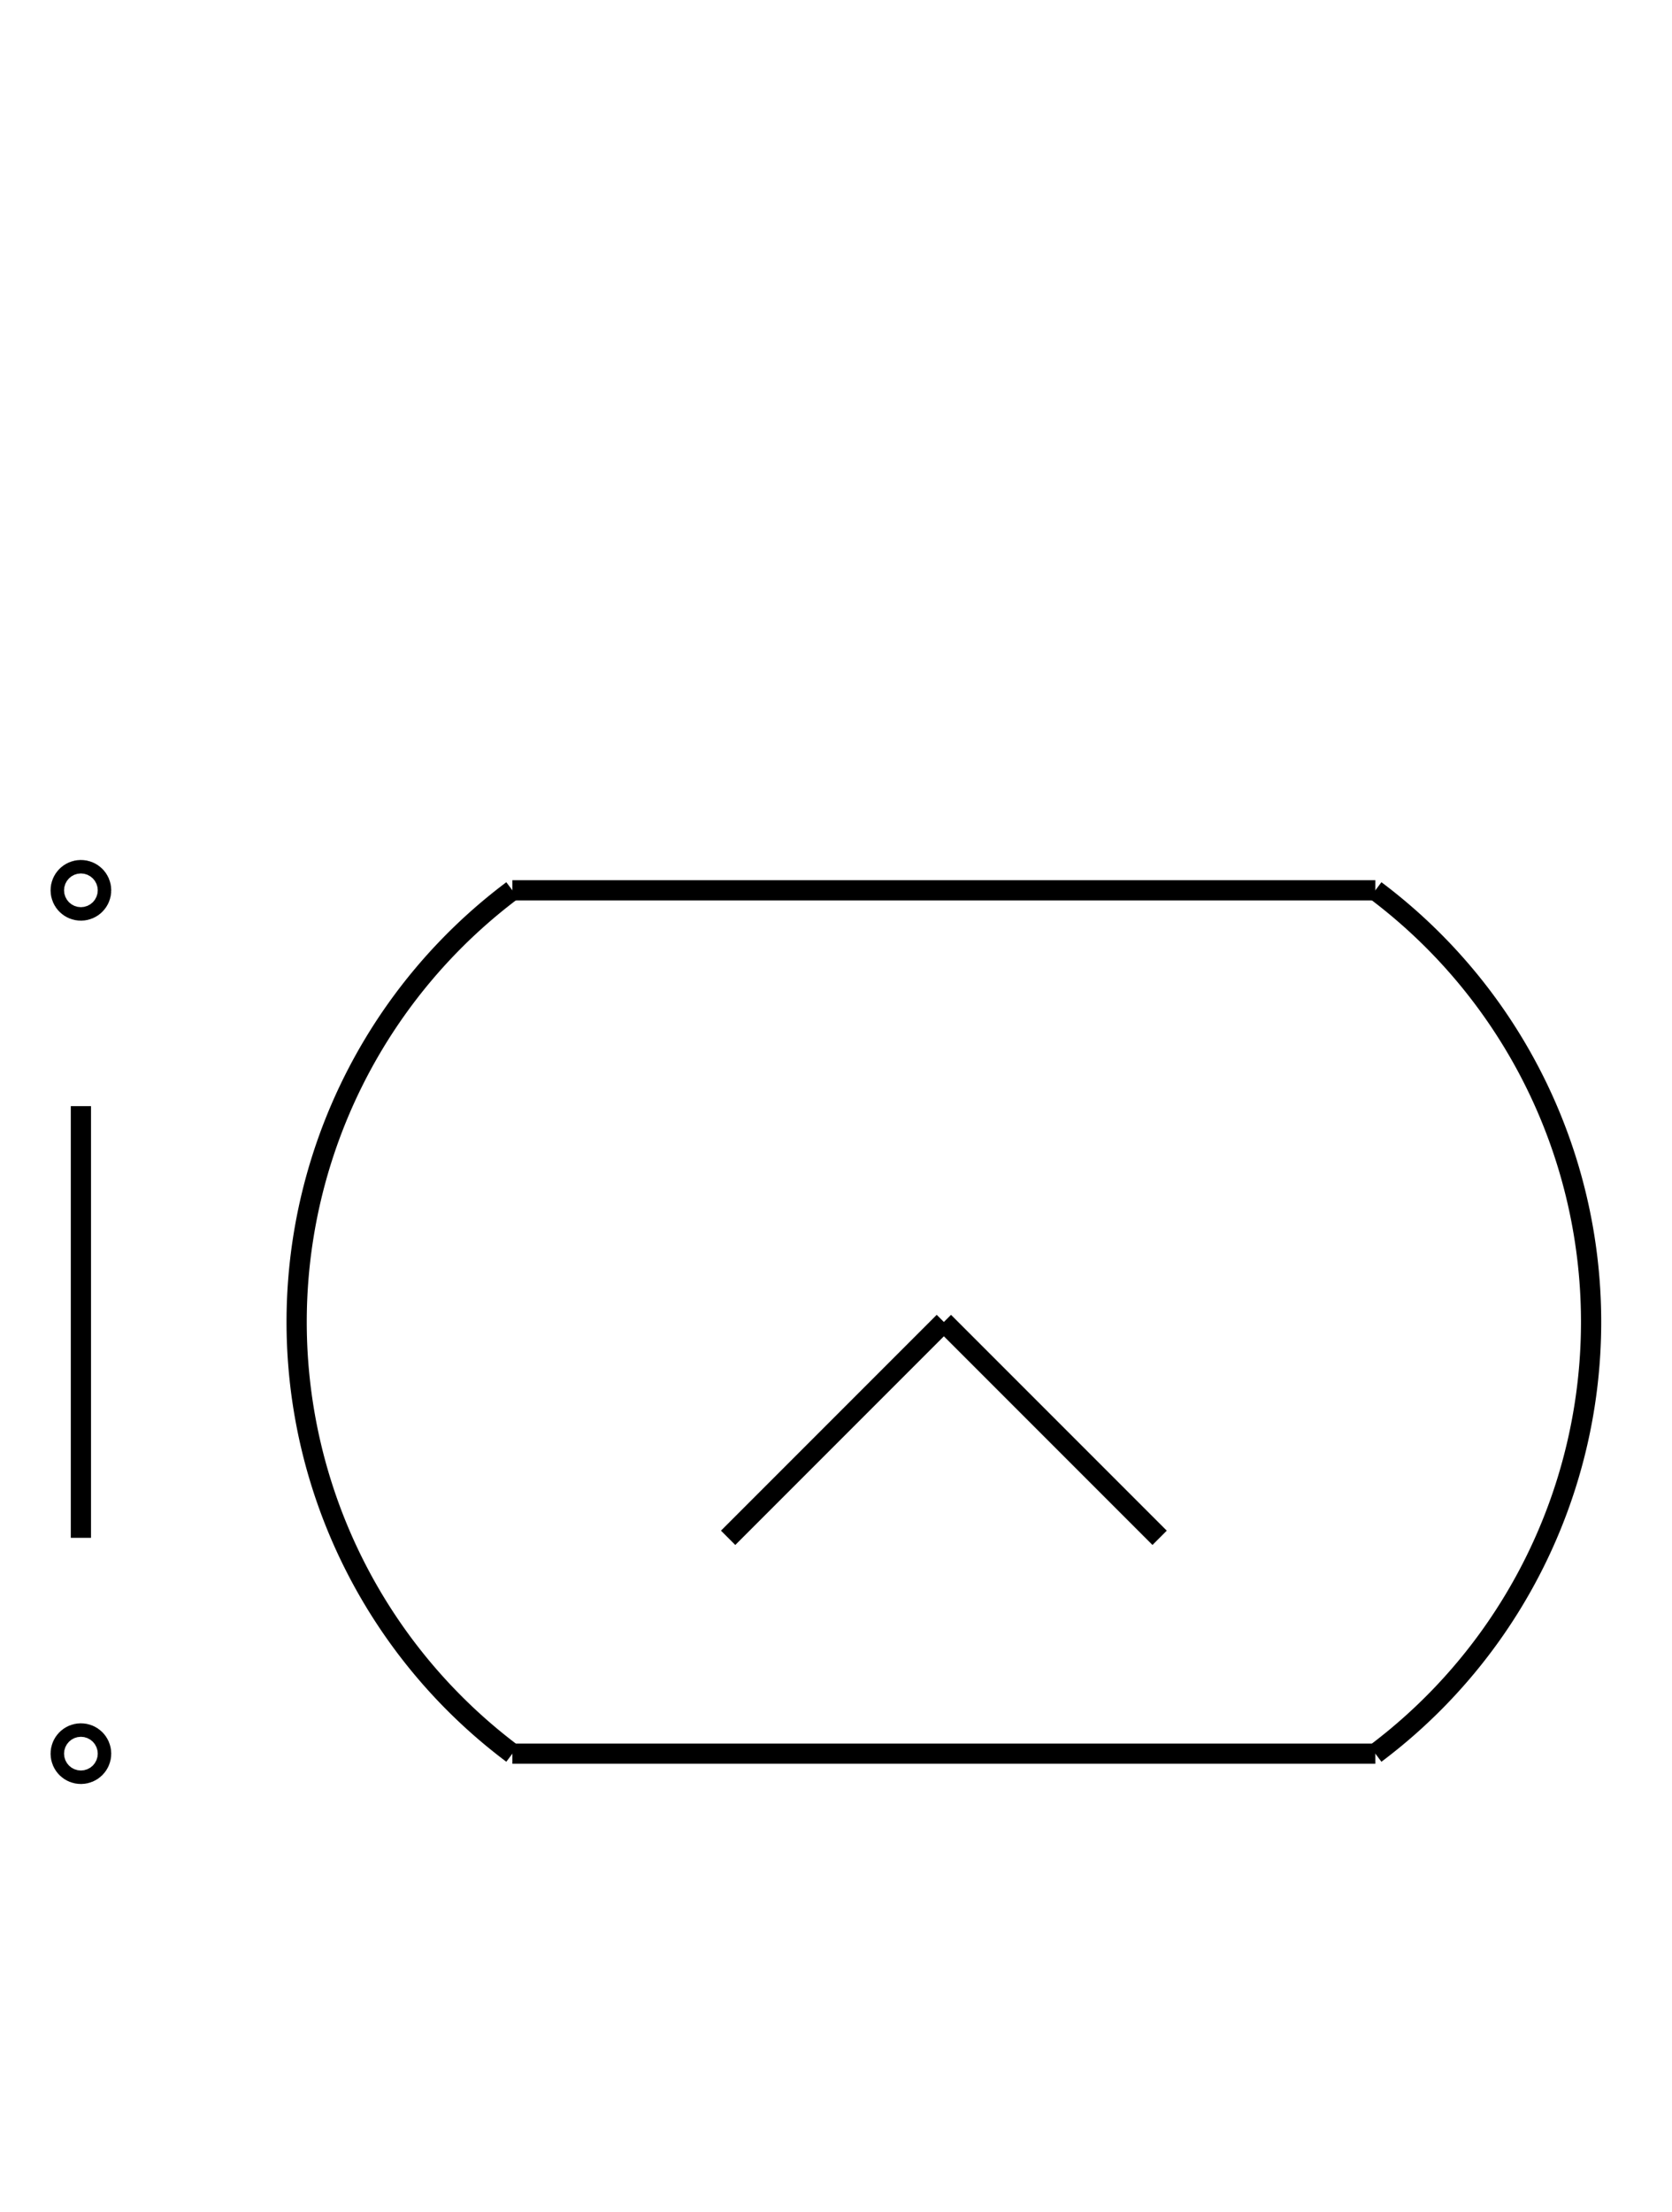 <?xml version="1.0" encoding="UTF-8" standalone="no"?>
<!DOCTYPE svg PUBLIC "-//W3C//DTD SVG 1.0//EN" "http://www.w3.org/TR/2001/REC-SVG-20010904/DTD/svg10.dtd">
<svg xmlns="http://www.w3.org/2000/svg" width="248" height="328">
<style type="text/css">
.brush0 { fill: rgb(255,255,255); }
.pen0 { stroke: rgb(0,0,0); stroke-width: 1; stroke-linejoin: round; }
.font0 { font-size: 11px; font-family: "MS Sans Serif"; }
.pen1 { stroke: rgb(0,0,0); stroke-width: 7; stroke-linejoin: round; }
.brush1 { fill: none; }
.font1 { font-weight: bold; font-size: 16px; font-family: System, sans-serif; }
</style>
<g>
<ellipse class="pen1 brush1" cx="12" cy="132" rx="1" ry="1"/>
<ellipse class="pen1 brush1" cx="12" cy="260" rx="1" ry="1"/>
<line stroke="#000" stroke-width="3" stroke-linejoin="round" fill="none" x1="12" x2="12" y1="164" y2="228"/>
<path stroke="#000" stroke-width="3" stroke-linejoin="round" d="M 76,132.0 A 80.0,80.0 0 0 0 76,260.0" fill="none"/>
<line stroke="#000" stroke-width="3" stroke-linejoin="round" fill="none" x1="76" x2="204" y1="260" y2="260"/>
<line stroke="#000" stroke-width="3" stroke-linejoin="round" fill="none" x1="76" x2="204" y1="132" y2="132"/>
<path stroke="#000" stroke-width="3" stroke-linejoin="round" d="M 204.0,260.0 A 80.0,80.0 0 0 0 204.0,132.0" fill="none"/>
<line stroke="#000" stroke-width="3" stroke-linejoin="round" fill="none" x1="108" x2="140" y1="228" y2="196"/>
<line stroke="#000" stroke-width="3" stroke-linejoin="round" fill="none" x1="140" x2="172" y1="196" y2="228"/>
</g>
</svg>
